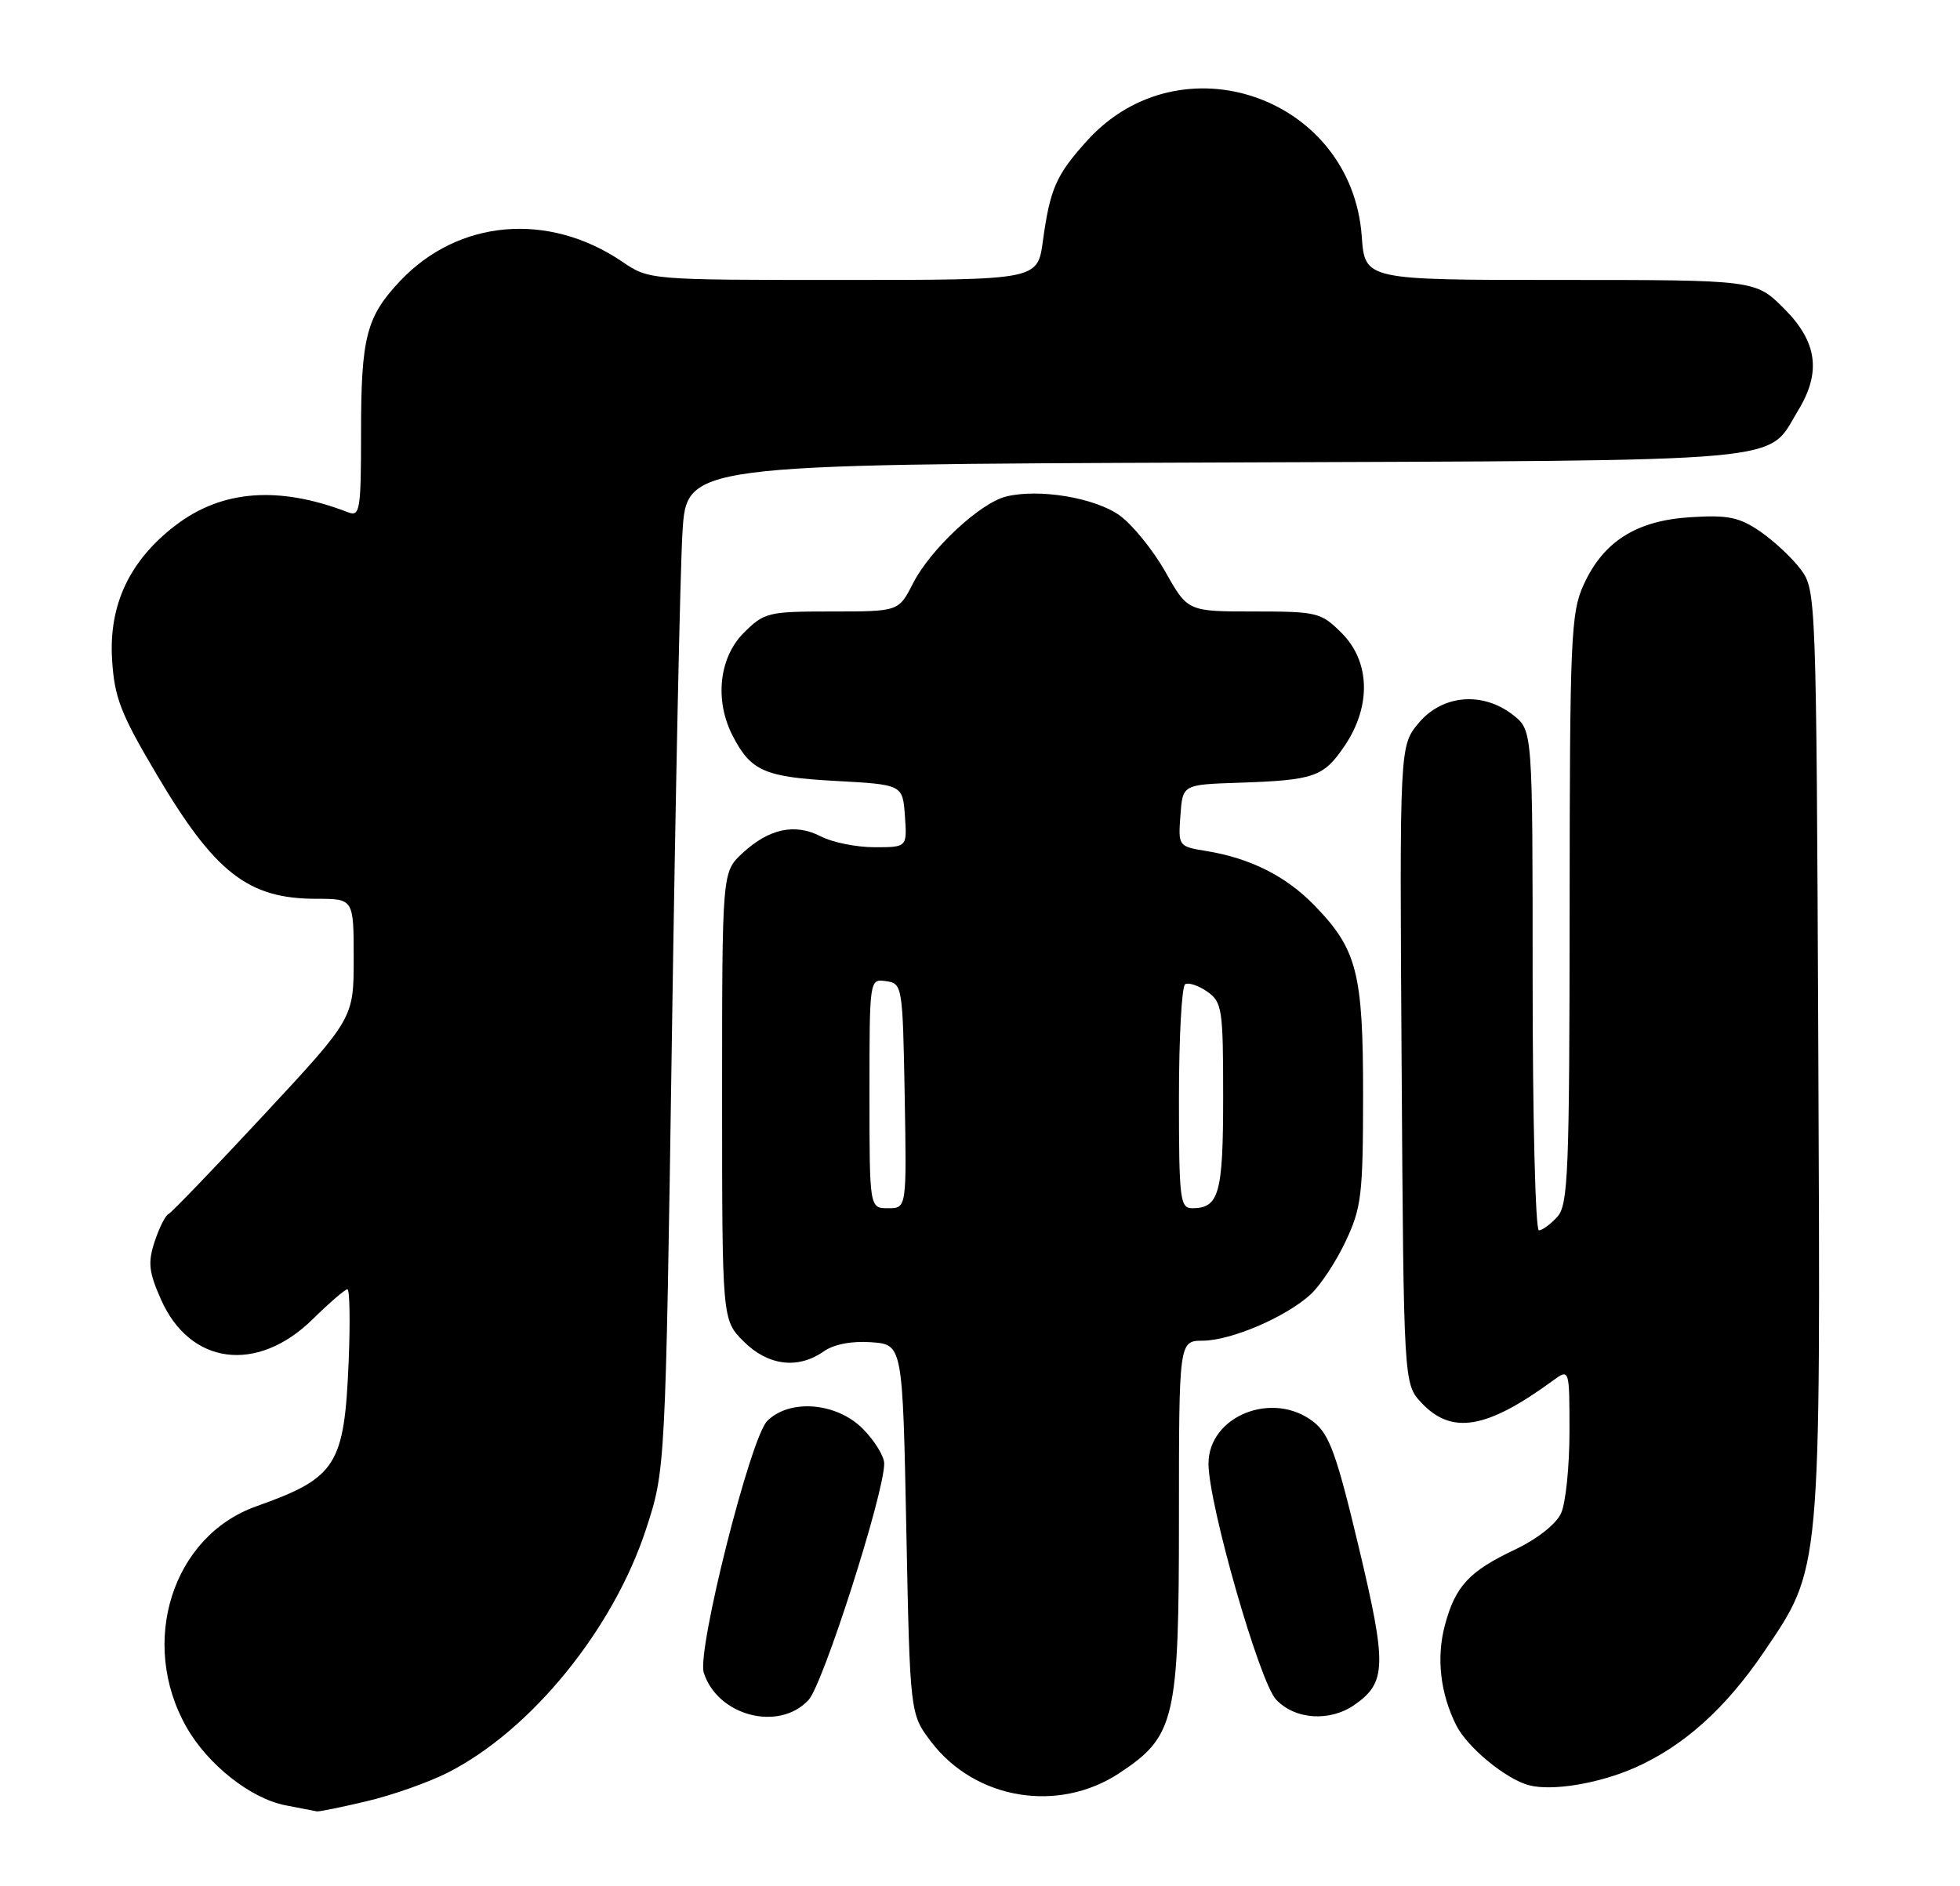 <?xml version="1.0" encoding="UTF-8" standalone="no"?>
<!DOCTYPE svg PUBLIC "-//W3C//DTD SVG 1.1//EN" "http://www.w3.org/Graphics/SVG/1.1/DTD/svg11.dtd" >
<svg xmlns="http://www.w3.org/2000/svg" xmlns:xlink="http://www.w3.org/1999/xlink" version="1.1" viewBox="0 0 266 256">
 <g >
 <path fill="currentColor"
d=" M 49.77 244.49 C 53.22 243.68 58.17 241.93 60.77 240.61 C 72.07 234.87 83.21 221.19 87.67 207.58 C 90.31 199.50 90.31 199.50 91.19 140.50 C 91.67 108.05 92.31 77.35 92.62 72.28 C 93.18 63.05 93.18 63.05 164.89 62.78 C 244.67 62.47 239.64 62.92 244.04 55.70 C 247.20 50.51 246.63 46.39 242.12 41.88 C 238.24 38.00 238.24 38.00 211.74 38.00 C 185.24 38.00 185.24 38.00 184.81 32.09 C 183.44 13.13 160.22 5.05 147.52 19.11 C 143.32 23.76 142.51 25.61 141.53 32.75 C 140.81 38.00 140.81 38.00 114.45 38.00 C 88.09 38.00 88.09 38.00 84.43 35.51 C 74.41 28.72 62.21 29.78 54.31 38.13 C 49.72 42.99 49.00 45.76 49.00 58.67 C 49.00 69.25 48.85 70.16 47.25 69.54 C 37.84 65.91 30.13 66.49 23.82 71.31 C 17.60 76.07 14.76 82.07 15.21 89.50 C 15.52 94.66 16.36 96.84 21.19 105.00 C 29.15 118.48 33.65 122.00 42.95 122.00 C 48.00 122.00 48.00 122.00 48.00 130.11 C 48.00 138.22 48.00 138.22 35.78 151.36 C 29.06 158.59 23.24 164.64 22.84 164.81 C 22.44 164.99 21.61 166.66 20.99 168.52 C 20.05 171.37 20.19 172.65 21.85 176.39 C 25.78 185.28 34.89 186.47 42.42 179.08 C 44.71 176.83 46.83 175.00 47.15 175.00 C 47.46 175.00 47.54 179.39 47.32 184.75 C 46.73 198.94 45.68 200.59 34.76 204.47 C 23.38 208.52 18.81 222.97 25.30 234.42 C 28.19 239.52 34.01 244.12 38.72 245.04 C 40.80 245.44 42.73 245.82 43.00 245.87 C 43.27 245.93 46.32 245.31 49.77 244.49 Z  M 151.92 240.67 C 159.49 235.67 160.00 233.46 160.00 206.04 C 160.00 182.00 160.00 182.00 163.25 181.98 C 167.11 181.95 174.54 178.76 177.88 175.69 C 179.19 174.48 181.33 171.25 182.62 168.50 C 184.77 163.95 184.98 162.16 184.99 148.72 C 185.00 132.03 184.18 128.84 178.35 122.86 C 174.51 118.91 169.68 116.49 163.70 115.51 C 159.93 114.90 159.89 114.85 160.20 110.69 C 160.50 106.50 160.50 106.50 168.00 106.25 C 178.40 105.90 179.60 105.48 182.47 101.26 C 186.12 95.88 185.97 89.81 182.08 85.92 C 179.28 83.13 178.77 83.00 170.17 83.00 C 161.19 83.00 161.19 83.00 158.15 77.60 C 156.47 74.64 153.67 71.19 151.92 69.94 C 148.56 67.55 140.95 66.29 136.53 67.40 C 132.98 68.29 126.26 74.57 123.91 79.18 C 121.96 83.00 121.96 83.00 112.90 83.00 C 104.23 83.00 103.72 83.12 100.92 85.92 C 97.58 89.27 96.96 95.08 99.43 99.87 C 101.92 104.67 103.73 105.47 113.40 106.00 C 122.50 106.50 122.50 106.50 122.81 110.75 C 123.11 115.00 123.11 115.00 118.67 115.00 C 116.23 115.00 112.96 114.34 111.40 113.53 C 107.89 111.71 104.35 112.47 100.75 115.82 C 98.00 118.37 98.00 118.37 98.00 148.76 C 98.00 179.15 98.00 179.15 100.92 182.08 C 104.23 185.38 108.28 185.89 111.78 183.44 C 113.18 182.46 115.58 182.00 118.25 182.19 C 122.50 182.50 122.50 182.50 123.00 207.58 C 123.50 232.66 123.50 232.66 126.38 236.44 C 132.37 244.29 143.64 246.15 151.92 240.67 Z  M 221.88 239.94 C 228.48 237.02 234.15 231.93 239.34 224.30 C 247.20 212.71 247.08 214.05 246.77 142.71 C 246.50 81.01 246.47 80.11 244.41 77.32 C 243.26 75.77 240.78 73.45 238.91 72.16 C 236.05 70.20 234.53 69.88 229.46 70.20 C 222.08 70.65 217.59 73.49 214.91 79.40 C 213.19 83.18 213.04 86.65 213.02 123.42 C 213.00 159.15 212.83 163.53 211.35 165.17 C 210.43 166.18 209.31 167.00 208.85 167.00 C 208.38 167.00 208.00 151.73 208.00 133.07 C 208.00 99.15 208.00 99.15 205.37 97.07 C 201.25 93.83 195.79 94.28 192.56 98.11 C 189.94 101.23 189.94 101.23 190.22 144.53 C 190.50 187.84 190.50 187.84 192.92 190.42 C 197.02 194.78 201.76 193.98 210.75 187.40 C 213.00 185.76 213.00 185.76 213.00 194.33 C 213.00 199.05 212.49 204.03 211.86 205.40 C 211.20 206.87 208.62 208.90 205.61 210.33 C 199.35 213.30 197.51 215.30 196.09 220.61 C 194.91 225.03 195.47 229.87 197.64 234.20 C 199.14 237.18 204.38 241.50 207.50 242.32 C 210.63 243.15 216.99 242.10 221.88 239.94 Z  M 109.73 230.75 C 111.71 228.62 120.00 202.71 120.00 198.66 C 120.00 197.66 118.68 195.53 117.08 193.92 C 113.51 190.35 107.16 189.84 104.12 192.88 C 101.85 195.15 94.56 224.05 95.51 227.04 C 97.38 232.92 105.71 235.09 109.73 230.75 Z  M 183.84 231.40 C 188.17 228.36 188.23 226.07 184.40 209.99 C 181.41 197.45 180.42 194.69 178.28 193.01 C 172.77 188.68 163.99 192.18 164.01 198.70 C 164.03 204.22 170.93 228.30 173.18 230.69 C 175.75 233.43 180.49 233.74 183.84 231.40 Z  M 118.00 148.43 C 118.00 132.86 118.00 132.86 120.25 133.18 C 122.46 133.49 122.51 133.79 122.78 148.75 C 123.05 164.00 123.05 164.00 120.53 164.00 C 118.00 164.00 118.00 164.00 118.00 148.43 Z  M 160.00 149.06 C 160.00 140.84 160.38 133.89 160.84 133.60 C 161.30 133.32 162.65 133.77 163.84 134.60 C 165.86 136.02 166.00 136.93 166.00 148.86 C 166.00 162.01 165.45 164.00 161.80 164.00 C 160.15 164.00 160.00 162.78 160.00 149.06 Z "/>
</g>
</svg>